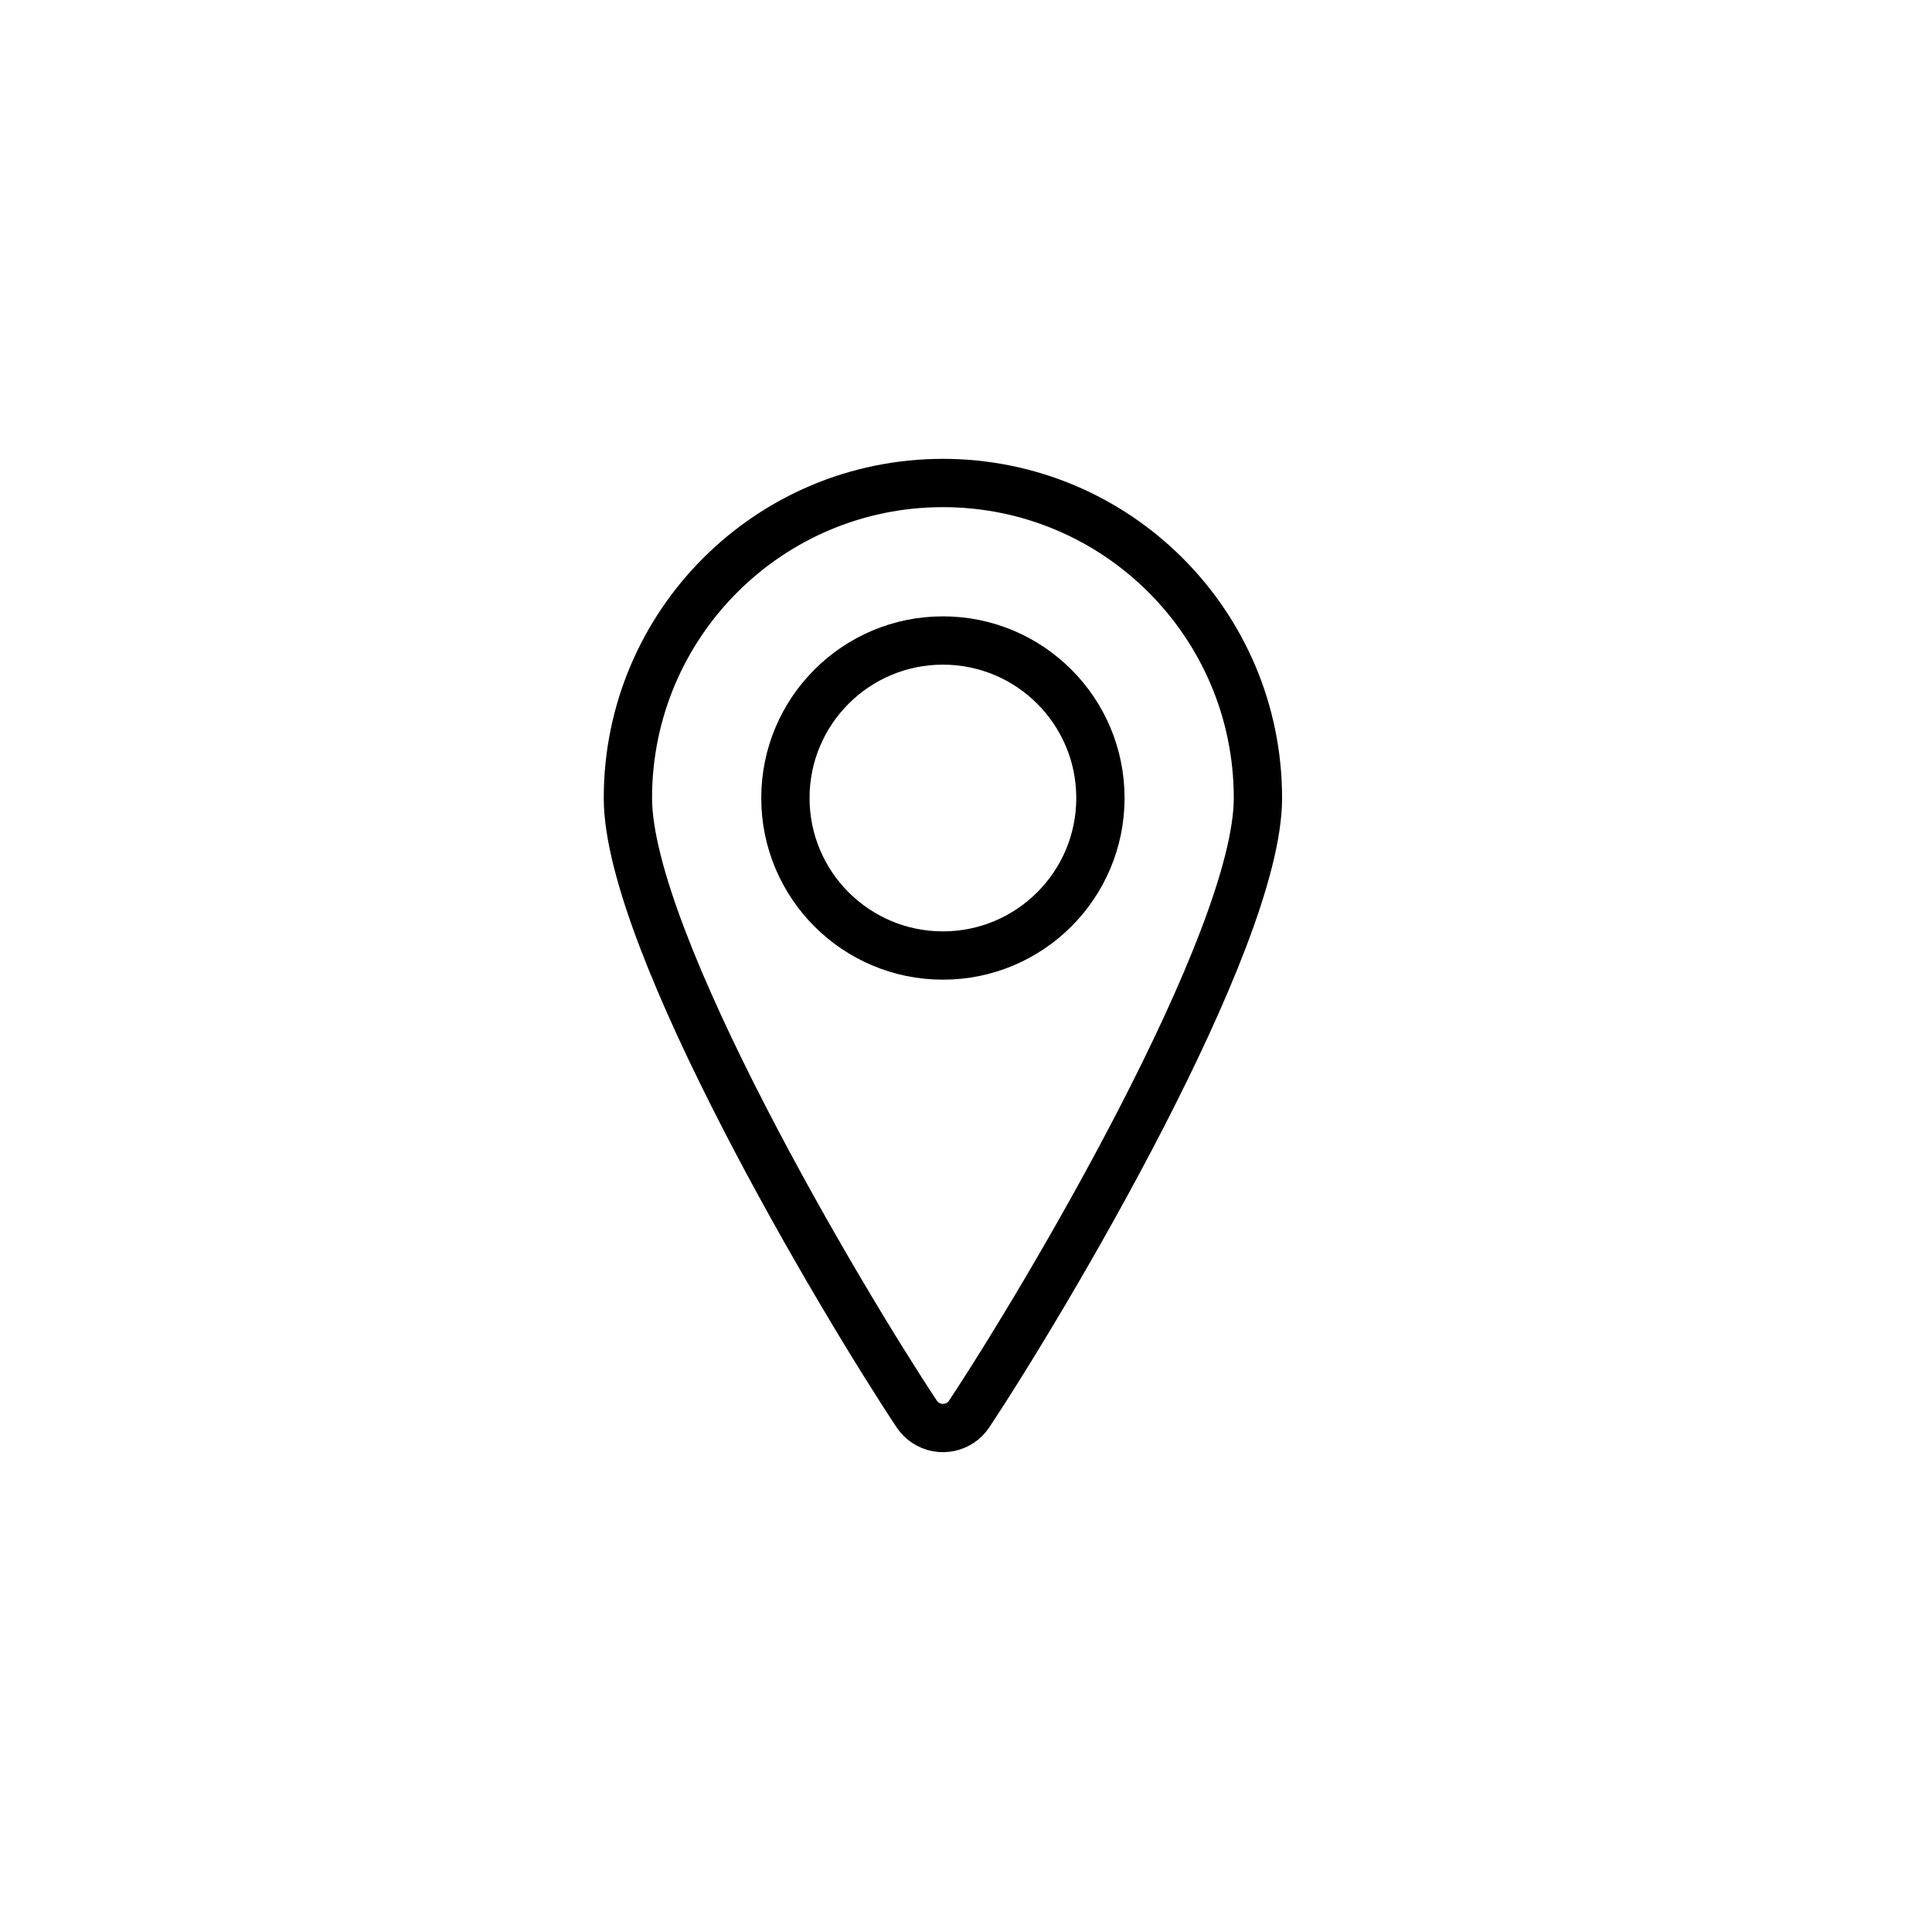<svg width="40" height="40" viewBox="0 0 40 40">
  <g fill="none" fill-rule="evenodd" stroke="currentColor" stroke-linejoin="round">
    <path d="M19.522 13.261c1.801 0 3.261 1.46 3.261 3.261 0 1.801-1.46 3.261-3.261 3.261-1.801 0-3.261-1.46-3.261-3.261 0-1.801 1.46-3.261 3.261-3.261z"/>
    <path d="M19.522 10c3.602 0 6.522 2.92 6.522 6.522 0 2.963-4.412 10.391-5.978 12.752-.199.3-.603.382-.904.183-.072-.048-.135-.11-.183-.183C17.412 26.913 13 19.484 13 16.522 13 12.92 15.92 10 19.522 10z"/>
  </g>
</svg>